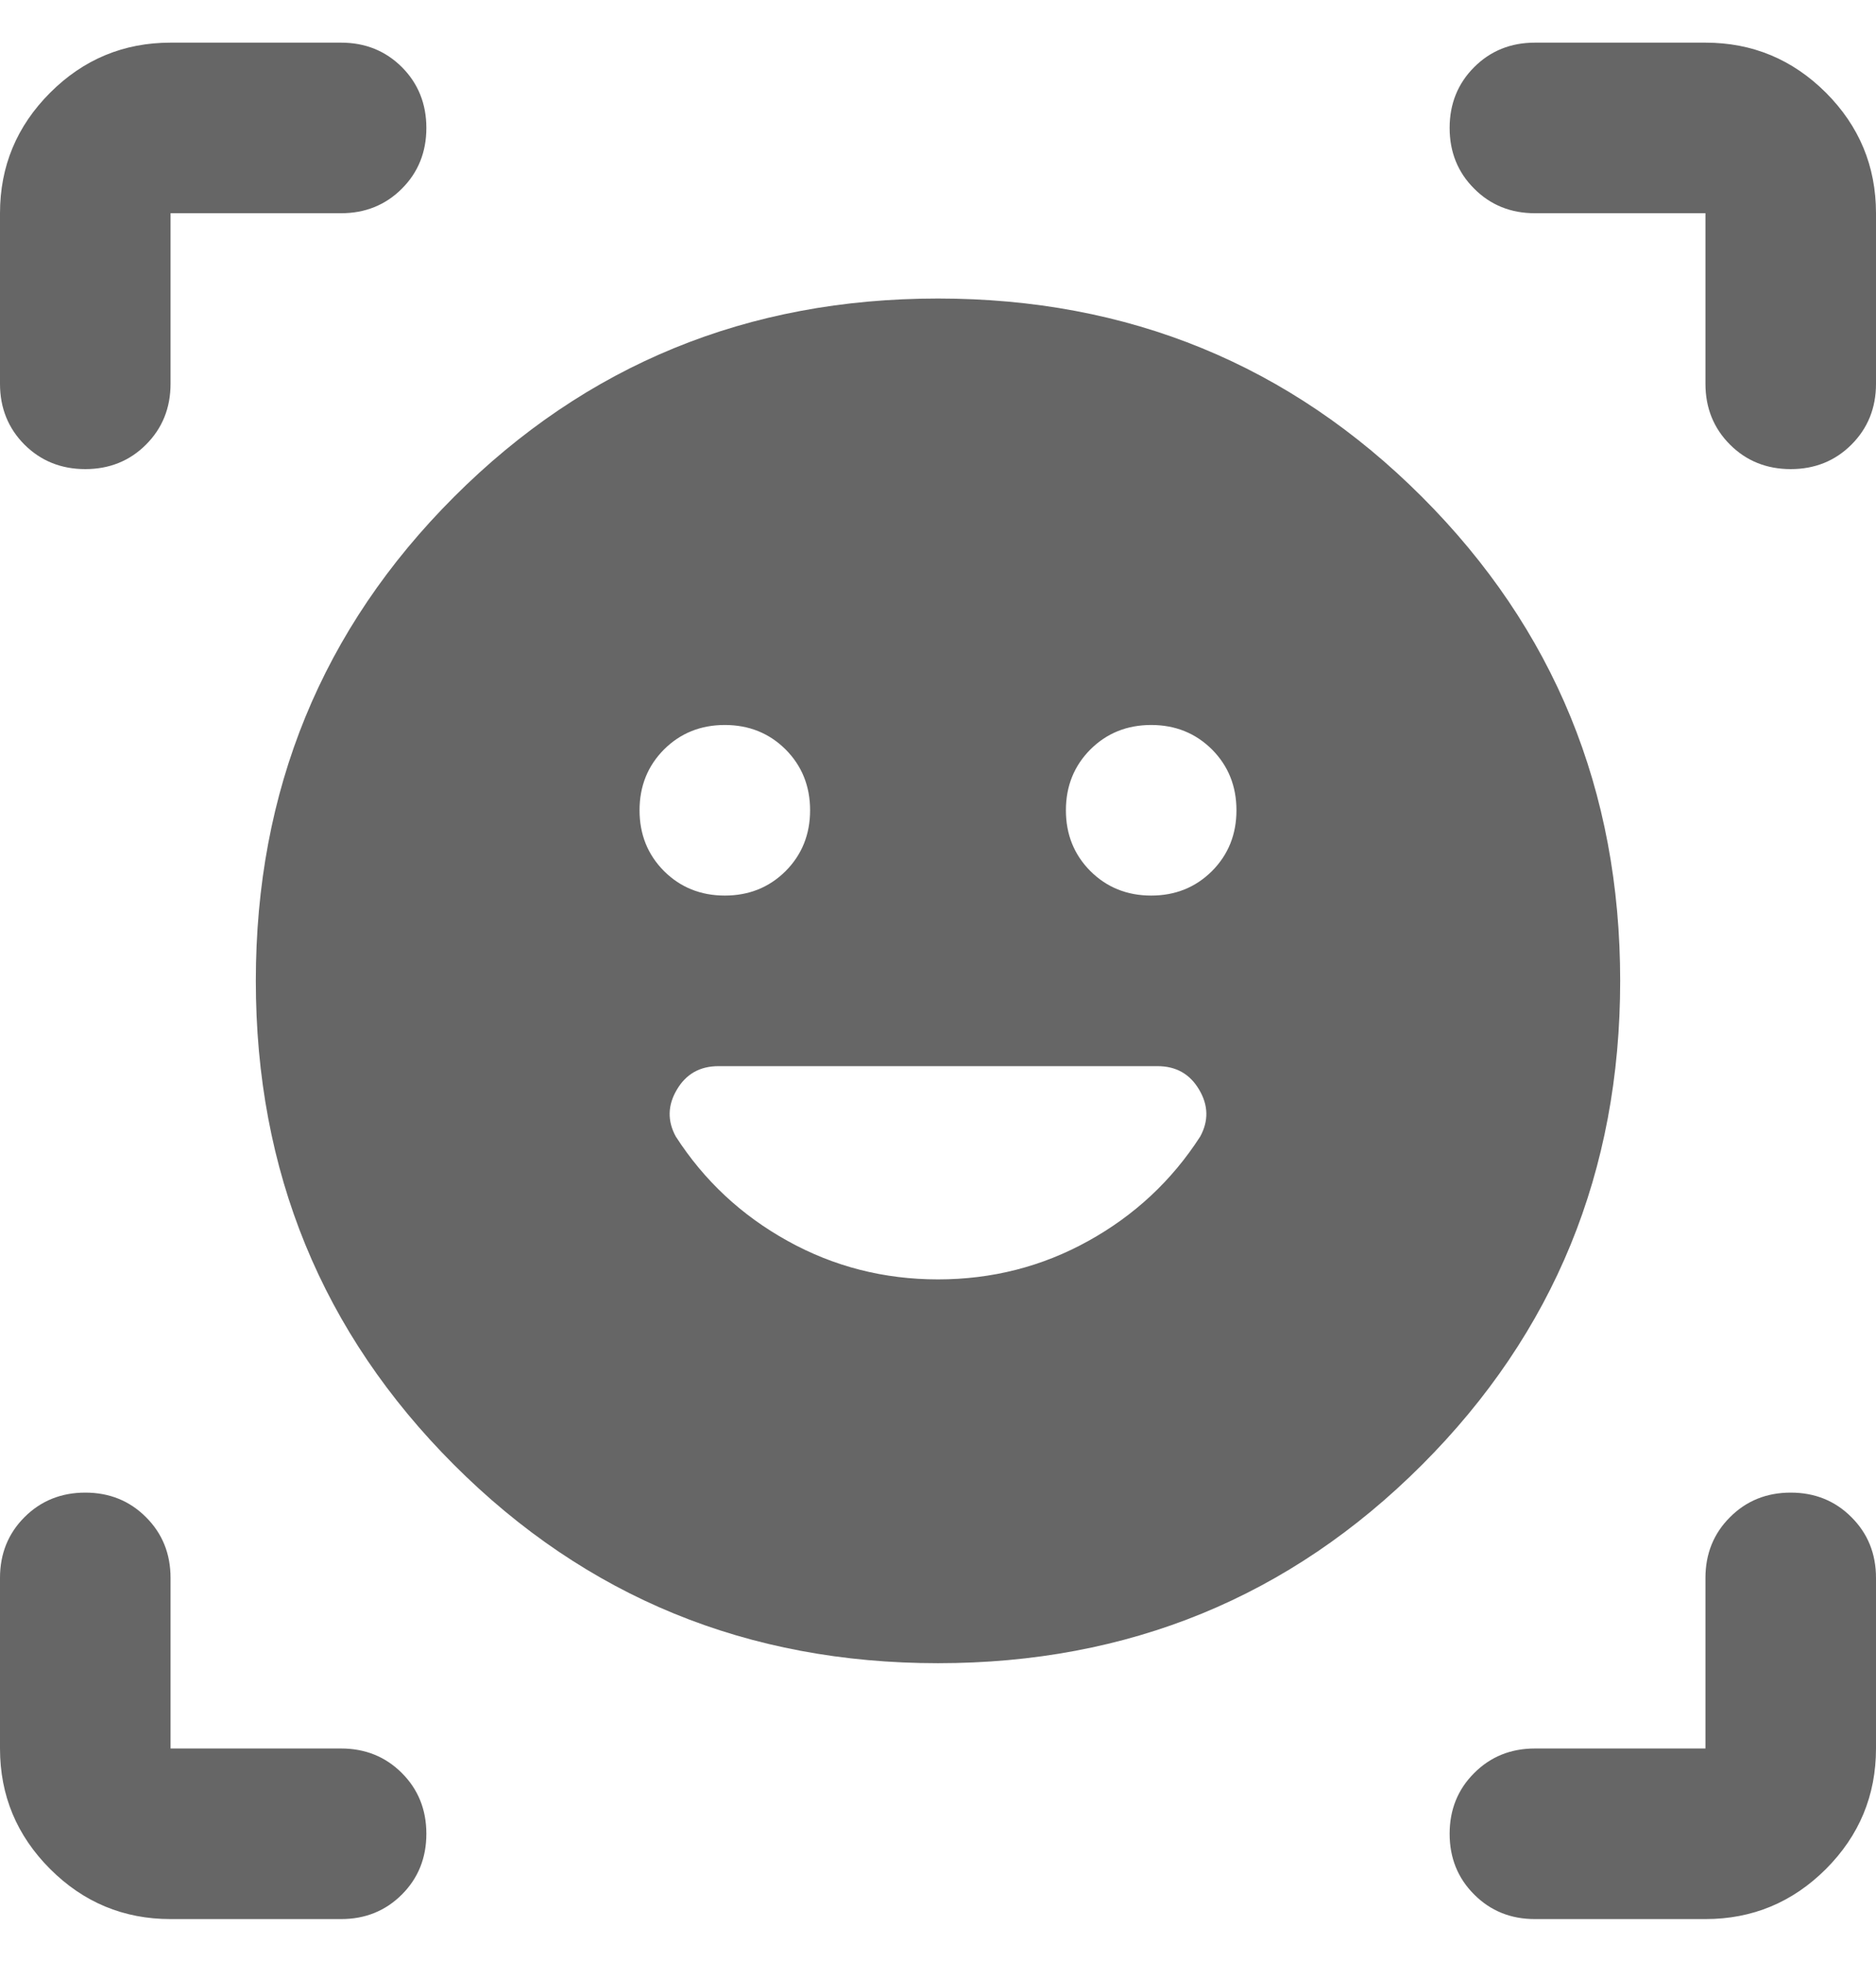 <svg width="22" height="23" viewBox="0 0 22 23" fill="none" xmlns="http://www.w3.org/2000/svg">
<path d="M11 3.5C13.233 3.5 15.125 4.275 16.675 5.825C18.225 7.375 19 9.267 19 11.5C19 13.733 18.225 15.625 16.675 17.175C15.125 18.725 13.233 19.5 11 19.5C8.767 19.5 6.875 18.725 5.325 17.175C3.775 15.625 3 13.733 3 11.5C3 9.267 3.775 7.375 5.325 5.825C6.875 4.275 8.767 3.5 11 3.5ZM7.5 9.5C7.5 9.783 7.596 10.021 7.787 10.213C7.979 10.404 8.217 10.5 8.5 10.5C8.783 10.5 9.021 10.404 9.213 10.213C9.404 10.021 9.5 9.783 9.5 9.5C9.5 9.217 9.404 8.979 9.213 8.787C9.021 8.596 8.783 8.5 8.5 8.5C8.217 8.5 7.979 8.596 7.787 8.787C7.596 8.979 7.5 9.217 7.5 9.5ZM12.5 9.5C12.5 9.783 12.596 10.021 12.787 10.213C12.979 10.404 13.217 10.5 13.5 10.5C13.783 10.5 14.021 10.404 14.213 10.213C14.404 10.021 14.5 9.783 14.5 9.5C14.5 9.217 14.404 8.979 14.213 8.787C14.021 8.596 13.783 8.5 13.5 8.5C13.217 8.5 12.979 8.596 12.787 8.787C12.596 8.979 12.5 9.217 12.5 9.5ZM0 4.5V2.5C0 1.95 0.196 1.479 0.588 1.087C0.979 0.696 1.45 0.5 2 0.5H4C4.283 0.5 4.521 0.596 4.713 0.787C4.904 0.979 5 1.217 5 1.5C5 1.783 4.904 2.021 4.713 2.212C4.521 2.404 4.283 2.5 4 2.5H2V4.5C2 4.783 1.904 5.021 1.712 5.213C1.521 5.404 1.283 5.5 1 5.5C0.717 5.5 0.479 5.404 0.287 5.213C0.096 5.021 0 4.783 0 4.5ZM4 22.5H2C1.45 22.5 0.979 22.304 0.588 21.913C0.196 21.521 0 21.05 0 20.5V18.5C0 18.217 0.096 17.979 0.287 17.788C0.479 17.596 0.717 17.5 1 17.5C1.283 17.5 1.521 17.596 1.712 17.788C1.904 17.979 2 18.217 2 18.5V20.5H4C4.283 20.5 4.521 20.596 4.713 20.788C4.904 20.979 5 21.217 5 21.5C5 21.783 4.904 22.021 4.713 22.212C4.521 22.404 4.283 22.5 4 22.5ZM20 22.5H18C17.717 22.5 17.479 22.404 17.288 22.212C17.096 22.021 17 21.783 17 21.5C17 21.217 17.096 20.979 17.288 20.788C17.479 20.596 17.717 20.5 18 20.5H20V18.5C20 18.217 20.096 17.979 20.288 17.788C20.479 17.596 20.717 17.5 21 17.5C21.283 17.5 21.521 17.596 21.712 17.788C21.904 17.979 22 18.217 22 18.5V20.5C22 21.05 21.804 21.521 21.413 21.913C21.021 22.304 20.55 22.5 20 22.5ZM20 4.5V2.5H18C17.717 2.5 17.479 2.404 17.288 2.212C17.096 2.021 17 1.783 17 1.5C17 1.217 17.096 0.979 17.288 0.787C17.479 0.596 17.717 0.5 18 0.5H20C20.55 0.5 21.021 0.696 21.413 1.087C21.804 1.479 22 1.95 22 2.5V4.5C22 4.783 21.904 5.021 21.712 5.213C21.521 5.404 21.283 5.5 21 5.5C20.717 5.5 20.479 5.404 20.288 5.213C20.096 5.021 20 4.783 20 4.5ZM11 15C11.633 15 12.221 14.85 12.762 14.55C13.304 14.25 13.742 13.842 14.075 13.325C14.175 13.142 14.171 12.958 14.062 12.775C13.954 12.592 13.792 12.5 13.575 12.5H8.425C8.208 12.5 8.046 12.592 7.938 12.775C7.829 12.958 7.825 13.142 7.925 13.325C8.258 13.842 8.696 14.25 9.238 14.55C9.779 14.85 10.367 15 11 15Z" fill="#666666"/>
</svg>
